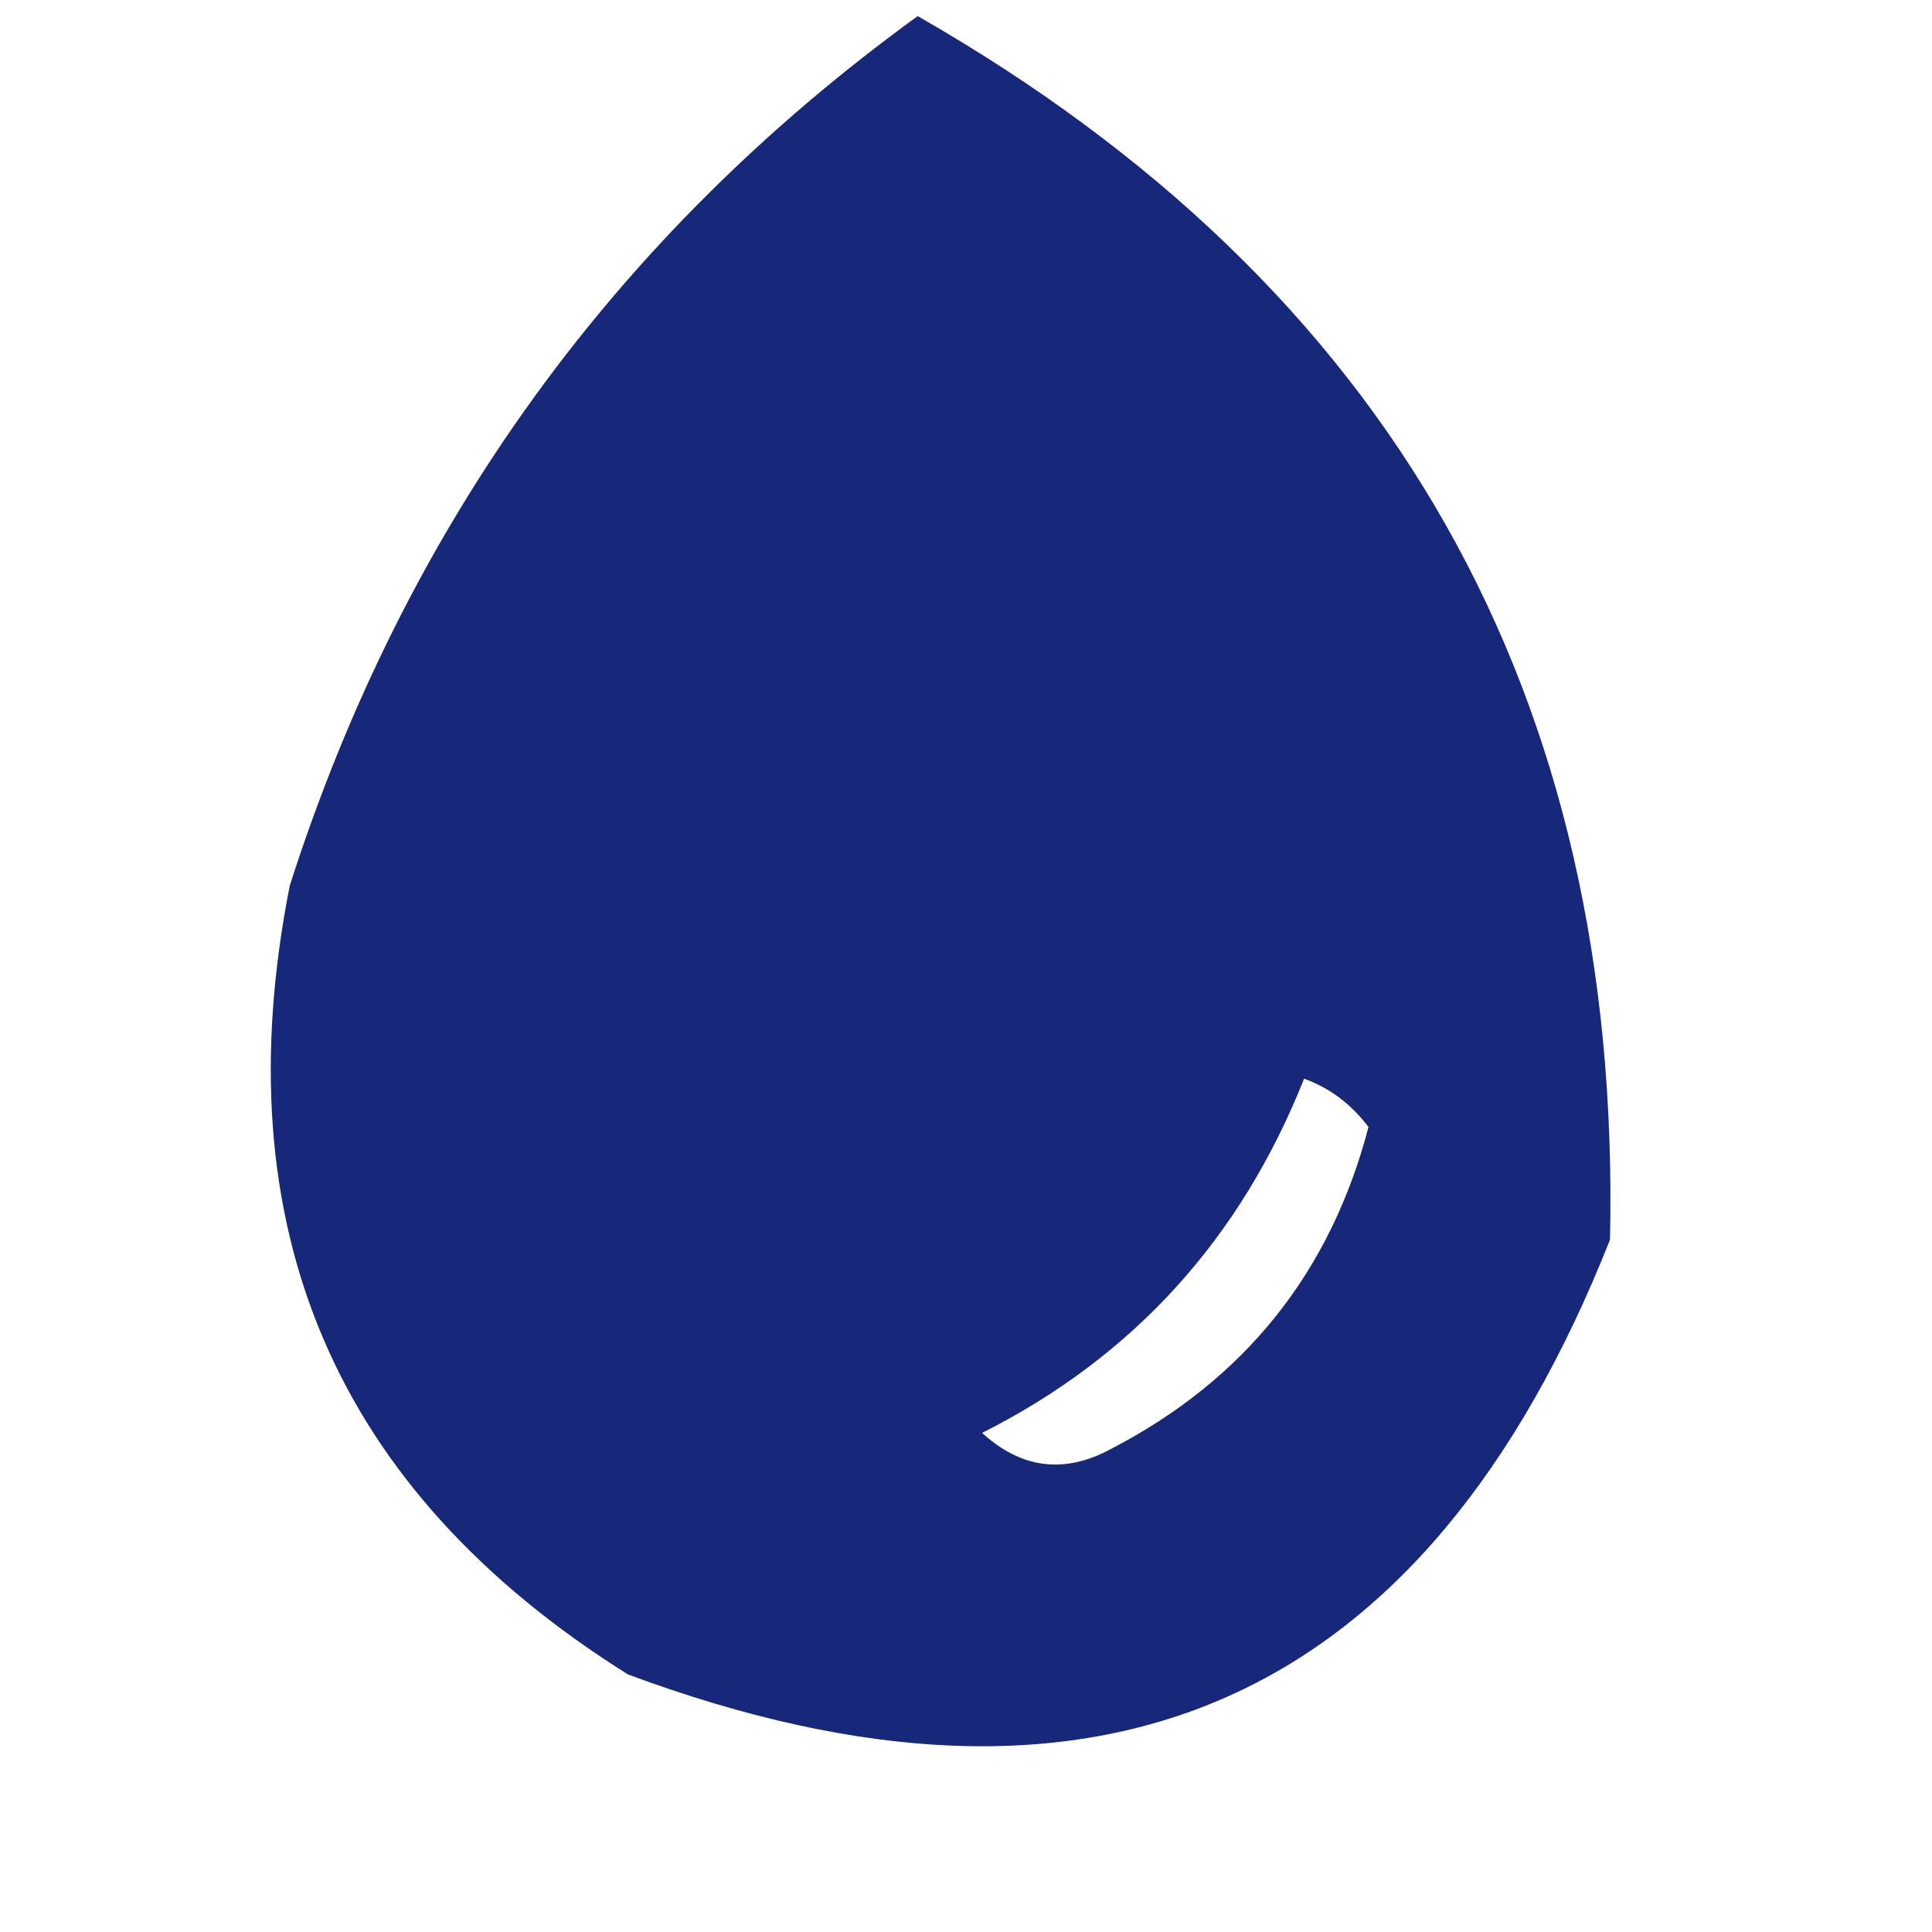 <?xml version="1.0" encoding="UTF-8"?>
<!DOCTYPE svg PUBLIC "-//W3C//DTD SVG 1.1//EN" "http://www.w3.org/Graphics/SVG/1.1/DTD/svg11.dtd">
<svg xmlns="http://www.w3.org/2000/svg" version="1.1" width="60px" height="60px" style="shape-rendering:geometricPrecision; text-rendering:geometricPrecision; image-rendering:optimizeQuality; fill-rule:evenodd; clip-rule:evenodd" xmlns:xlink="http://www.w3.org/1999/xlink">
<g><path style="opacity:0.968" fill="#102075" d="M 28.5,0.5 C 43.205,8.911 50.372,21.577 50,38.5C 44.288,52.938 34.121,57.438 19.5,52C 10.399,46.293 6.899,38.126 9,27.5C 12.573,16.342 19.073,7.342 28.5,0.5 Z M 40.5,33.5 C 41.289,33.783 41.956,34.283 42.5,35C 41.32,39.514 38.654,42.847 34.5,45C 33.056,45.781 31.723,45.614 30.5,44.5C 35.192,42.138 38.525,38.472 40.5,33.5 Z"/></g>
</svg>
